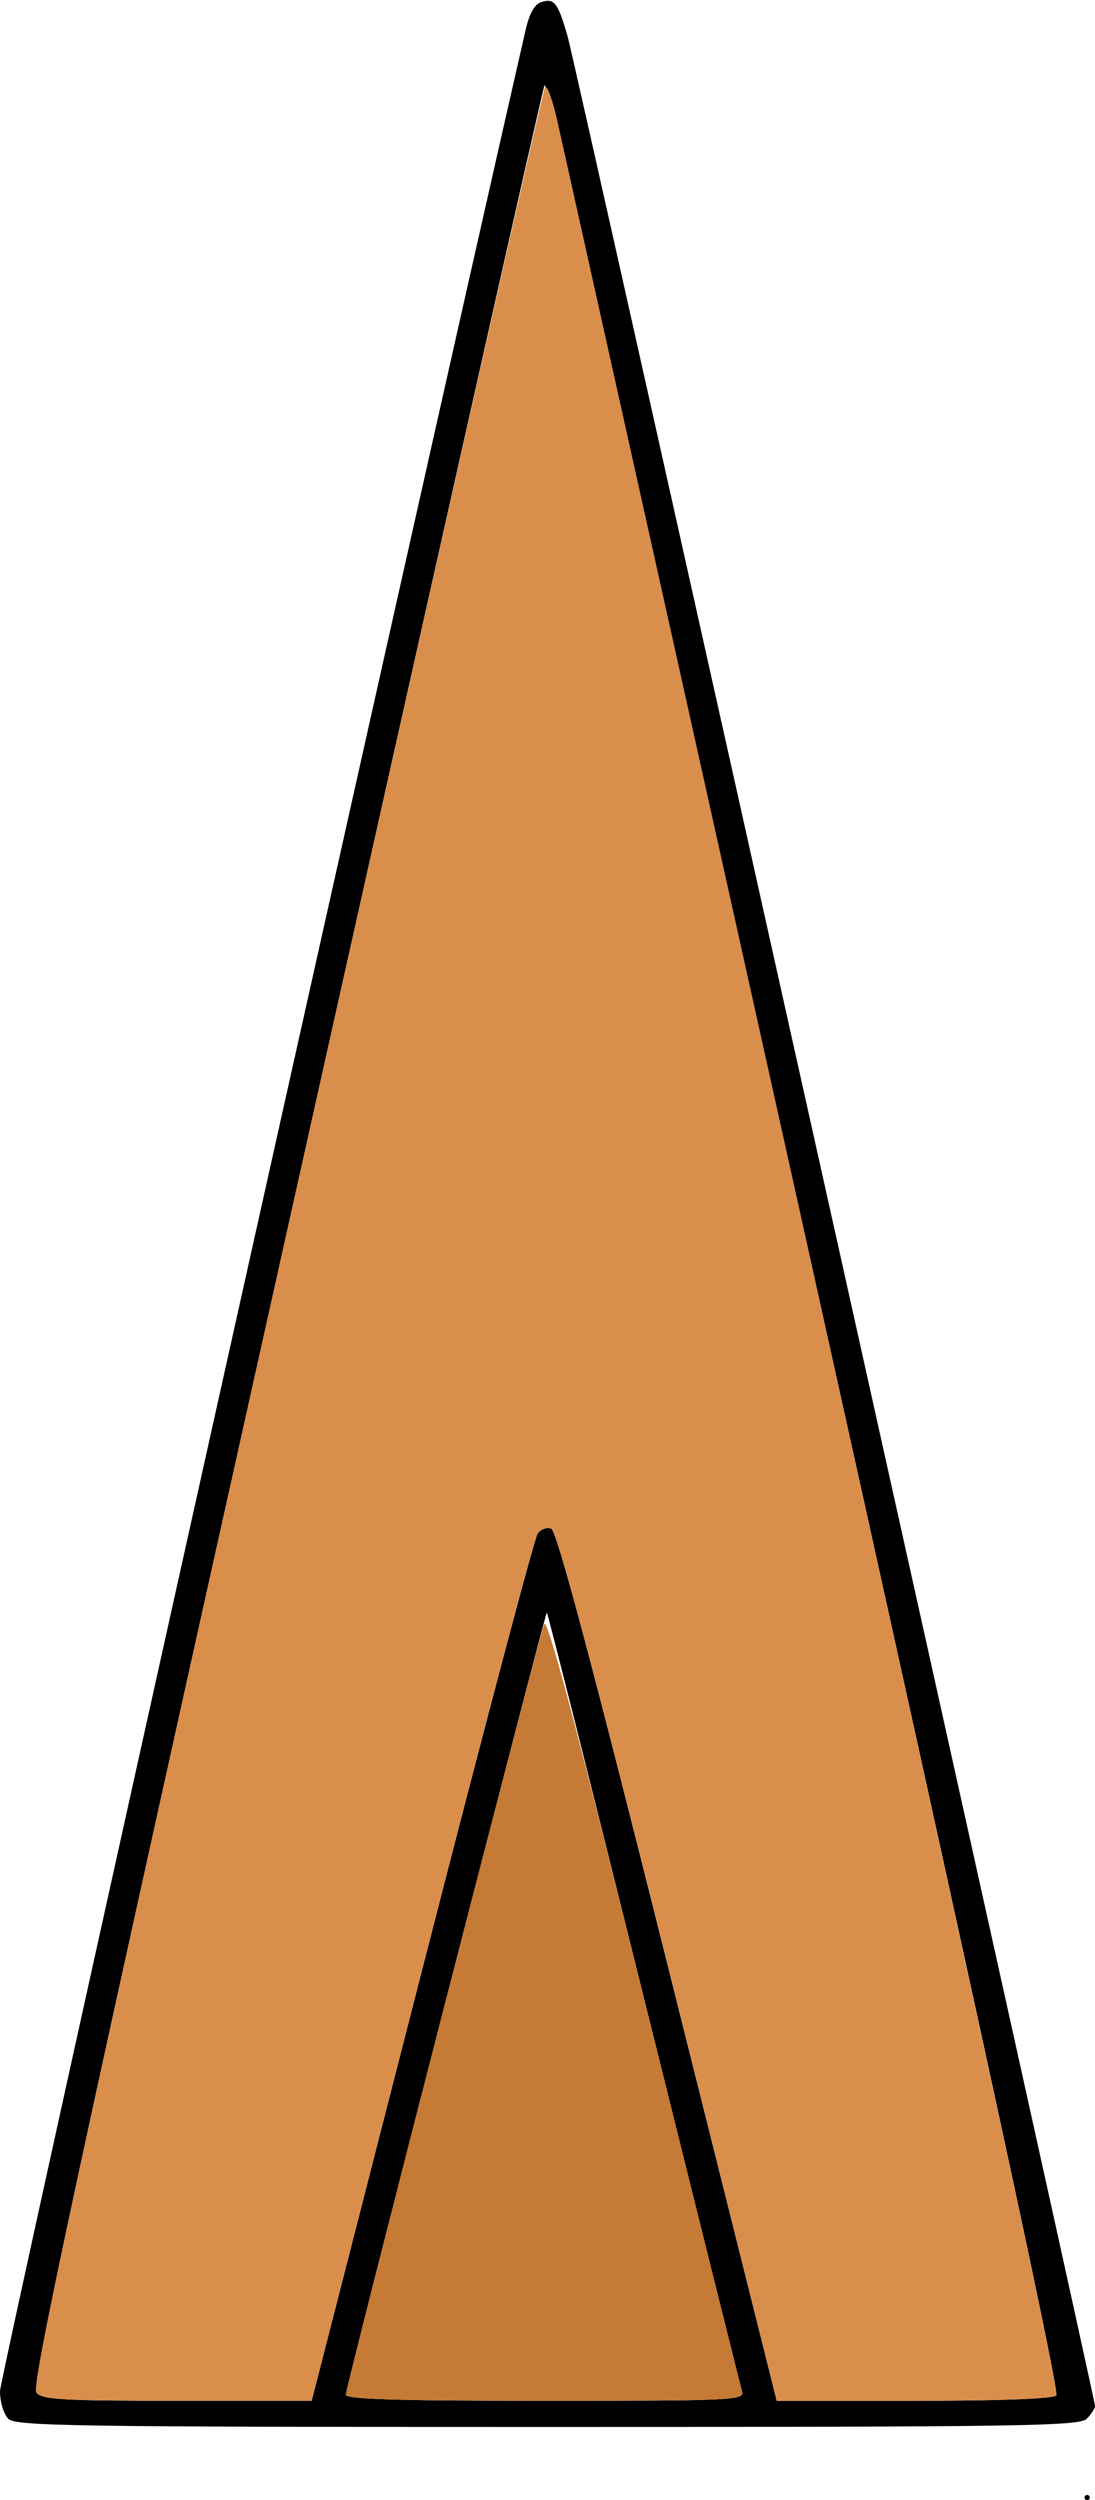 <?xml version="1.0" encoding="UTF-8" standalone="no"?>
<!DOCTYPE svg PUBLIC "-//W3C//DTD SVG 1.1//EN"
"http://www.w3.org/Graphics/SVG/1.1/DTD/svg11.dtd">
<svg width="263px" height="600px"
xmlns="http://www.w3.org/2000/svg" version="1.1">
<g transform="translate(0000, 0000) scale(1, 1)">
<path fill="#000000" stroke="none" d="
M 260.48 599.37
C 260.48 599.03 260.76 598.74 261.11 598.74
C 261.46 598.74 261.74 599.03 261.74 599.37
C 261.74 599.71 261.46 600.00 261.11 600.00
C 260.76 600.00 260.48 599.71 260.48 599.37"/>
<path fill="#000000" stroke="none" d="
M 1.98 580.46
C 0.89 579.36 0.00 576.39 0.00 573.84
C 0.00 570.53 96.73 136.32 126.23 7.23
C 127.15 3.23 128.38 1.02 129.99 0.51
C 133.16 -0.50 134.00 0.60 136.36 8.84
C 138.37 15.92 263.00 575.40 263.00 577.39
C 263.00 578.00 262.11 579.36 261.02 580.46
C 259.25 582.23 245.77 582.43 131.50 582.43
C 17.23 582.43 3.75 582.23 1.98 580.46
M 101.30 473.07
C 115.83 416.40 128.35 369.14 129.12 368.07
C 129.88 366.99 131.36 366.44 132.39 366.84
C 133.73 367.36 141.96 398.21 160.42 471.85
L 186.55 576.15
L 219.49 576.15
C 240.12 576.15 252.91 575.67 253.71 574.87
C 254.57 574.02 235.08 484.08 193.30 296.21
C 159.37 143.64 131.24 19.52 130.80 20.38
C 130.34 21.26 102.34 145.78 68.57 297.13
C 17.62 525.43 7.44 572.61 8.77 574.22
C 10.14 575.86 15.11 576.15 42.62 576.14
L 74.87 576.13
L 101.30 473.07
M 178.24 573.95
C 177.88 572.75 167.25 530.12 154.60 479.23
C 141.96 428.35 131.49 386.84 131.34 386.97
C 130.83 387.49 83.05 573.21 83.05 574.68
C 83.05 575.77 95.20 576.15 130.96 576.15
C 175.98 576.15 178.81 576.01 178.24 573.95"/>
<path fill="#d98e4c" stroke="none" d="
M 8.77 574.22
C 7.44 572.61 17.62 525.43 68.56 297.13
C 102.33 145.78 130.38 21.50 130.90 20.92
C 131.41 20.35 132.76 24.03 133.88 29.08
C 221.02 419.92 254.81 573.78 253.71 574.87
C 252.91 575.67 240.14 576.15 219.49 576.15
L 186.55 576.15
L 160.42 471.85
C 141.96 398.21 133.73 367.36 132.39 366.84
C 131.36 366.44 129.88 366.99 129.12 368.07
C 128.35 369.14 115.83 416.40 101.30 473.07
L 74.87 576.13
L 42.62 576.14
C 15.11 576.15 10.14 575.86 8.77 574.22"/>
<path fill="#c57a36" stroke="none" d="
M 83.05 574.68
C 83.05 572.70 129.37 392.94 130.69 389.76
C 131.44 387.99 138.36 413.91 154.67 479.51
C 167.29 530.25 177.88 572.75 178.24 573.95
C 178.81 576.01 175.98 576.15 130.96 576.15
C 95.15 576.15 83.05 575.77 83.05 574.68"/>
</g>
</svg>
